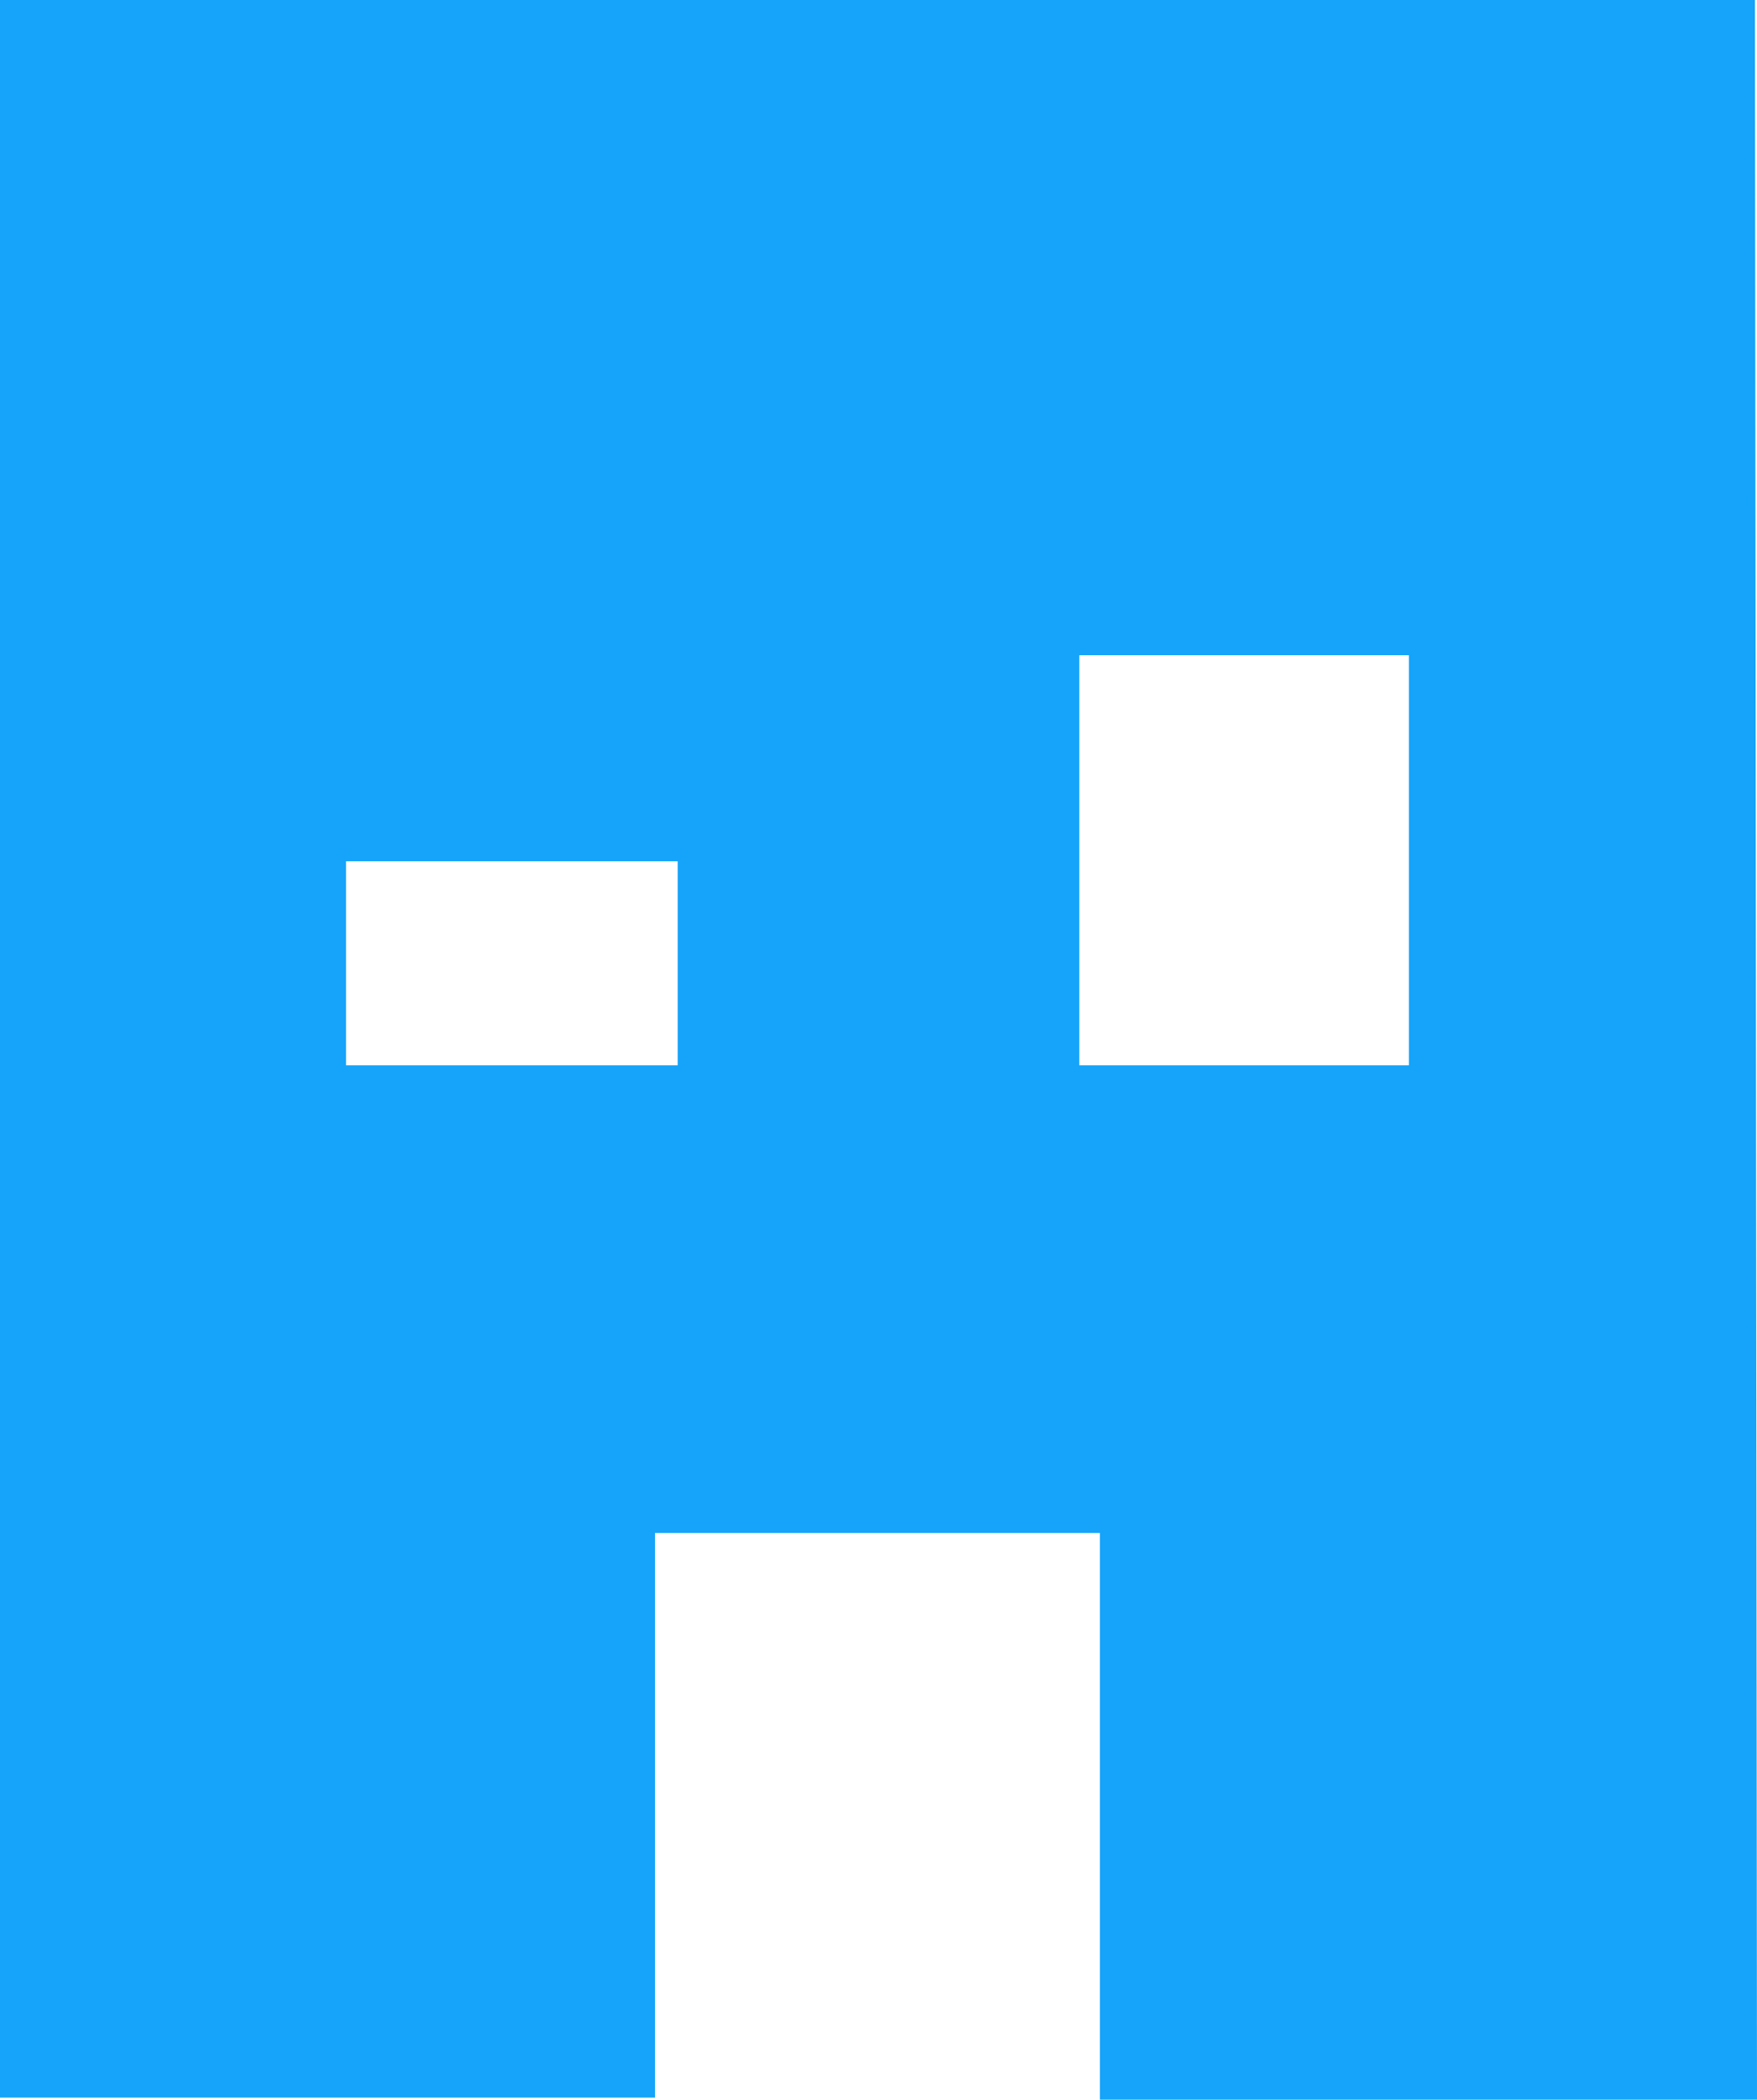 <?xml version="1.0" encoding="utf-8"?>
<svg version="1.1" id="Layer_1" xmlns="http://www.w3.org/2000/svg" xmlns:xlink="http://www.w3.org/1999/xlink" x="0px" y="0px"
	 viewBox="-8126.6 4487.1 85.3 101.9" style="enable-background:new -8126.6 4487.1 85.3 101.9;" xml:space="preserve">
<style type="text/css">
	.st0{fill:#15a4fa;}
</style>
<path class="st0" d="M-8126.6,4487.1h85.2l0.1,101.9h-31.9v-27.5h-21.6v27.4h-31.8v-72.7l0,0V4487.1z M-8074.2,4538.8h16v-19.9h-16
	V4538.8L-8074.2,4538.8z M-8109.8,4538.8h16.1v-9.9h-16.1V4538.8L-8109.8,4538.8z"/>
</svg>
